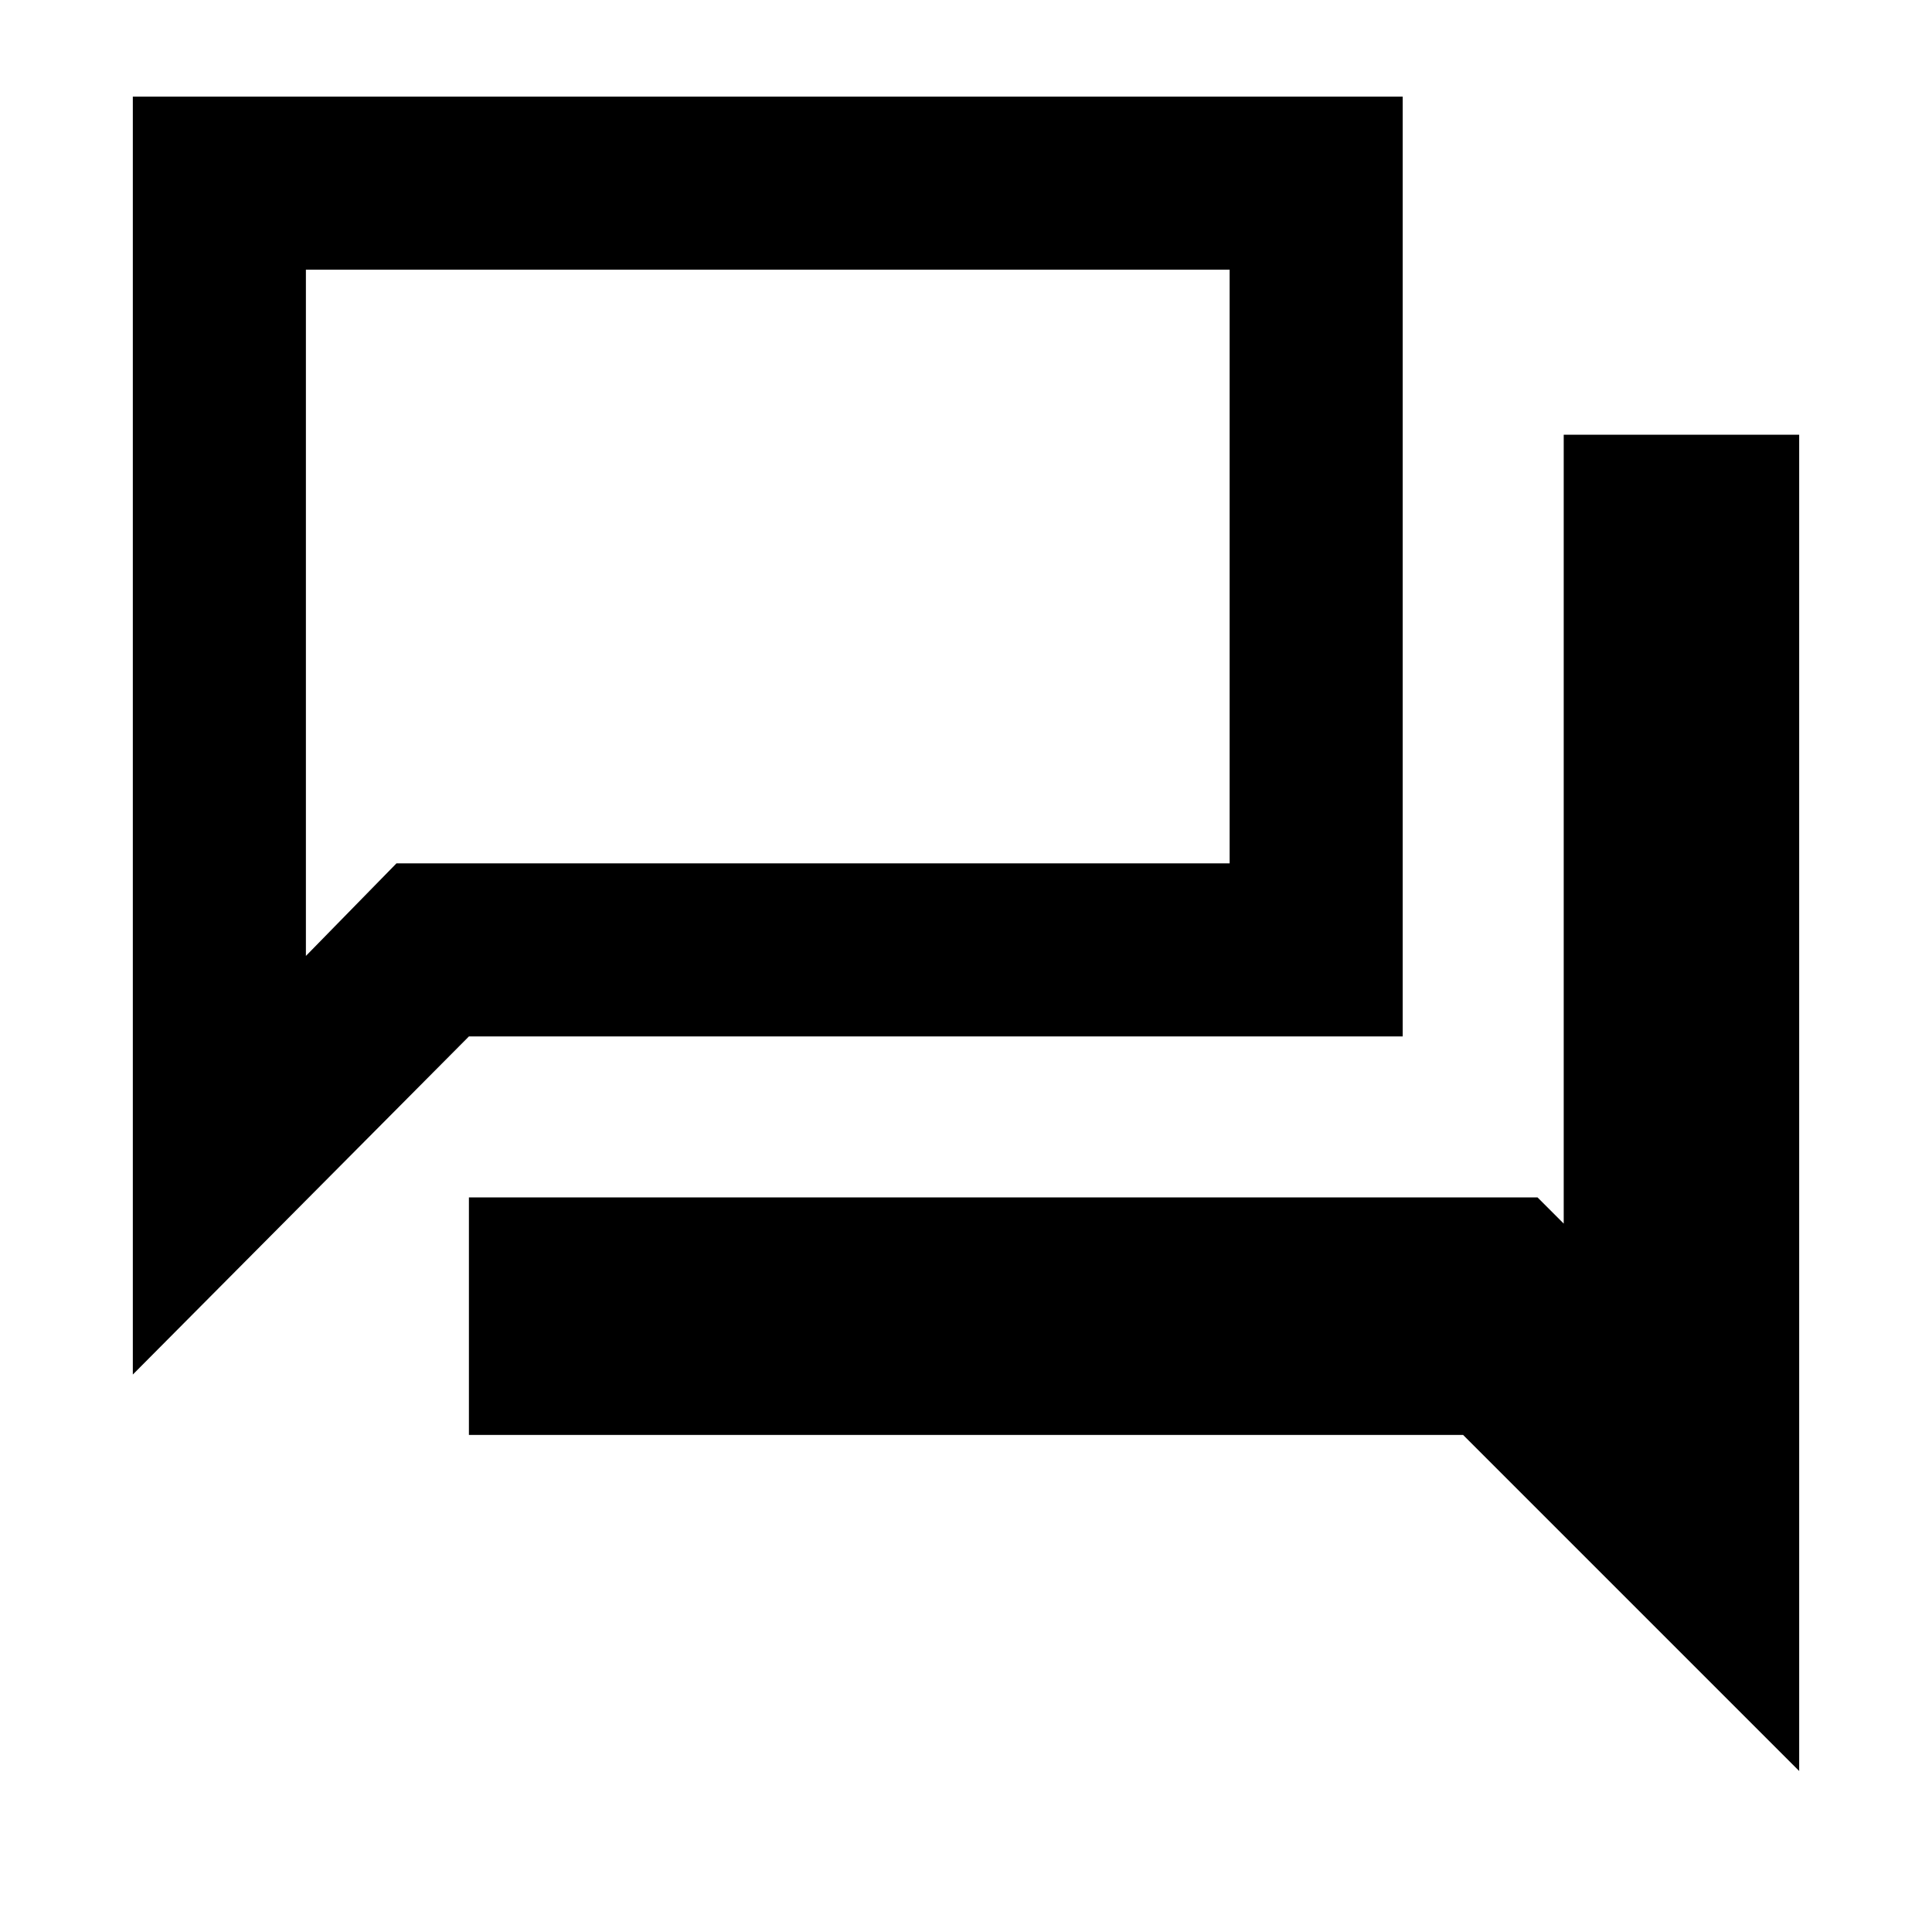 <svg xmlns="http://www.w3.org/2000/svg" height="24" width="24"><path d="M1.65 17.075V1.2h15.775v11.675h-11.6Zm4.175.75v-2.95H19.1l.325.325V5.4h2.925V22l-4.175-4.175Zm9.45-14.475H3.8v8.525l1.125-1.15h10.35ZM3.8 3.35v8.525Z"/></svg>